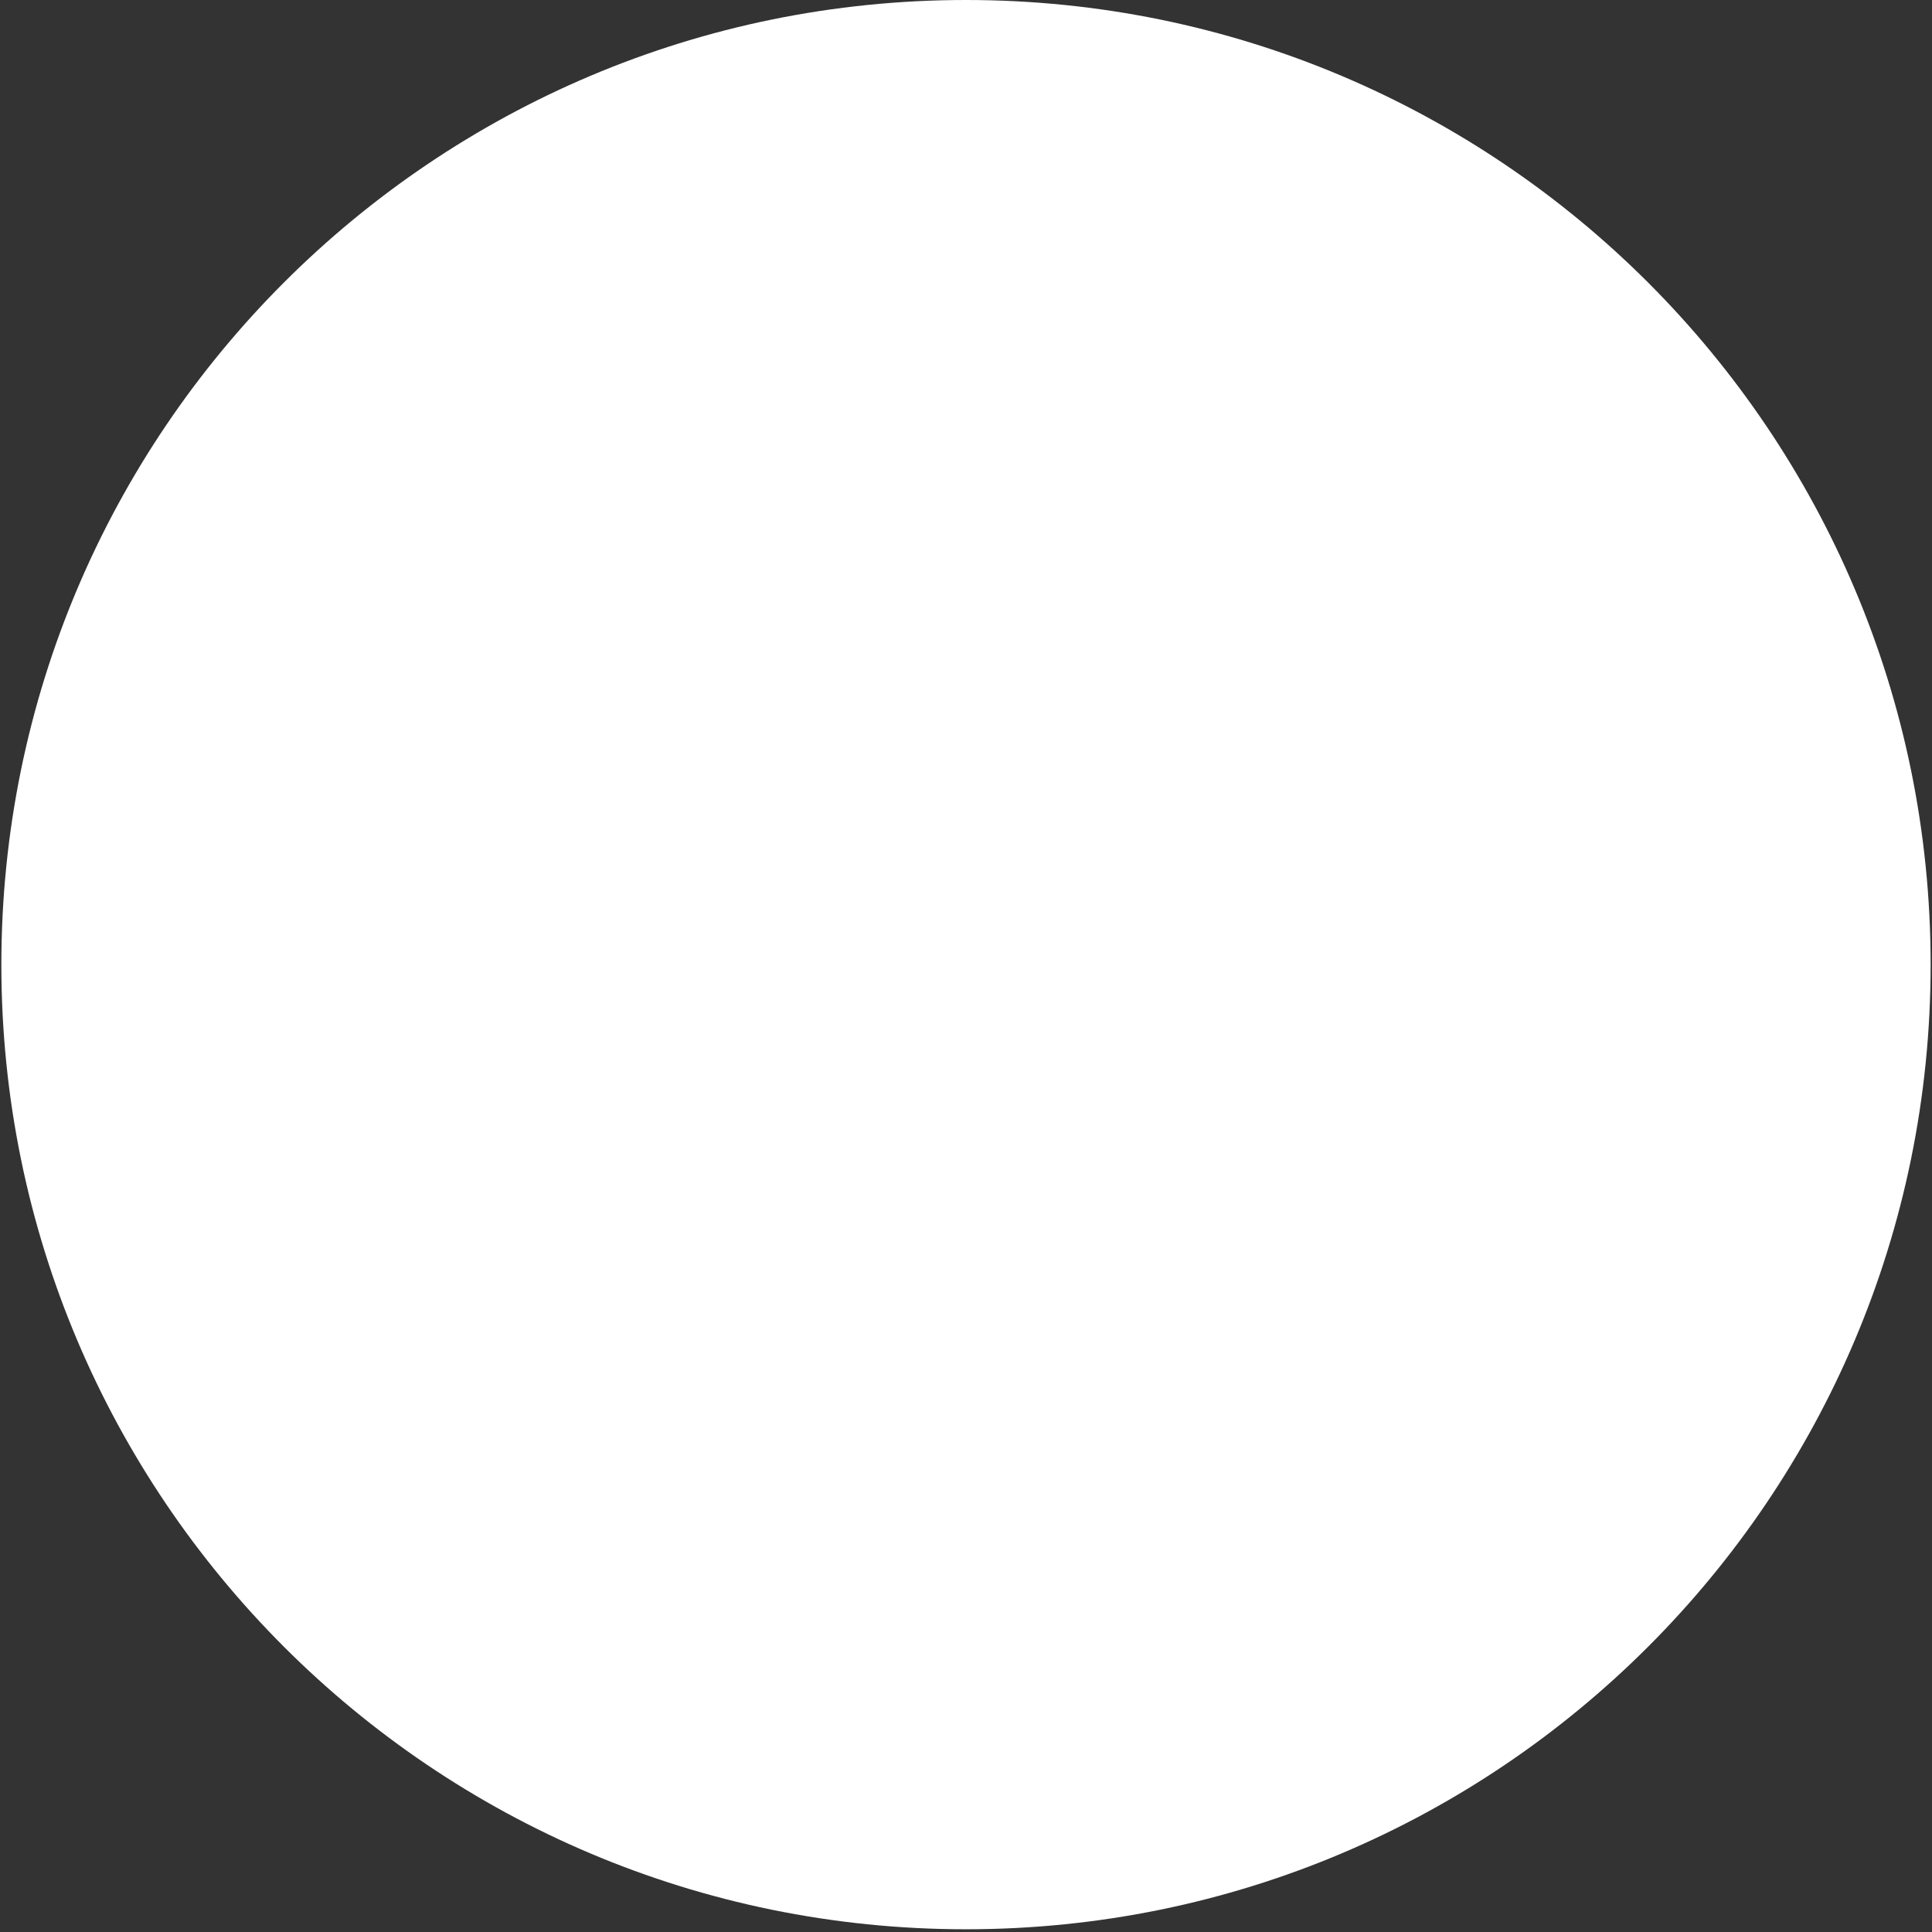 <svg width="280" height="280" viewBox="0 0 280 280" fill="none" xmlns="http://www.w3.org/2000/svg">
<rect x="0" y="0" width="280" height="280" fill="#333333" stroke="none"/>
<path d="M69.023 186.199H210.362V247.65H69.023V186.199Z" fill="white"/>
<path d="M215.278 199.103C215.278 178.894 207.315 159.512 193.14 145.222C178.965 130.932 159.739 122.903 139.693 122.903C119.646 122.903 100.421 130.932 86.246 145.222C72.07 159.512 64.107 178.894 64.107 199.103L139.693 199.103H215.278Z" fill="white"/>
<path fillRule="evenodd" clip-rule="evenodd" d="M140 218.153C183.272 218.153 218.351 183.075 218.351 139.803C218.351 96.531 183.272 61.452 140 61.452C96.728 61.452 61.649 96.531 61.649 139.803C61.649 183.075 96.728 218.153 140 218.153ZM140 279.605C217.211 279.605 279.802 217.013 279.802 139.803C279.802 62.592 217.211 0 140 0C62.789 0 0.197 62.592 0.197 139.803C0.197 217.013 62.789 279.605 140 279.605Z" fill="white"/>
</svg>
